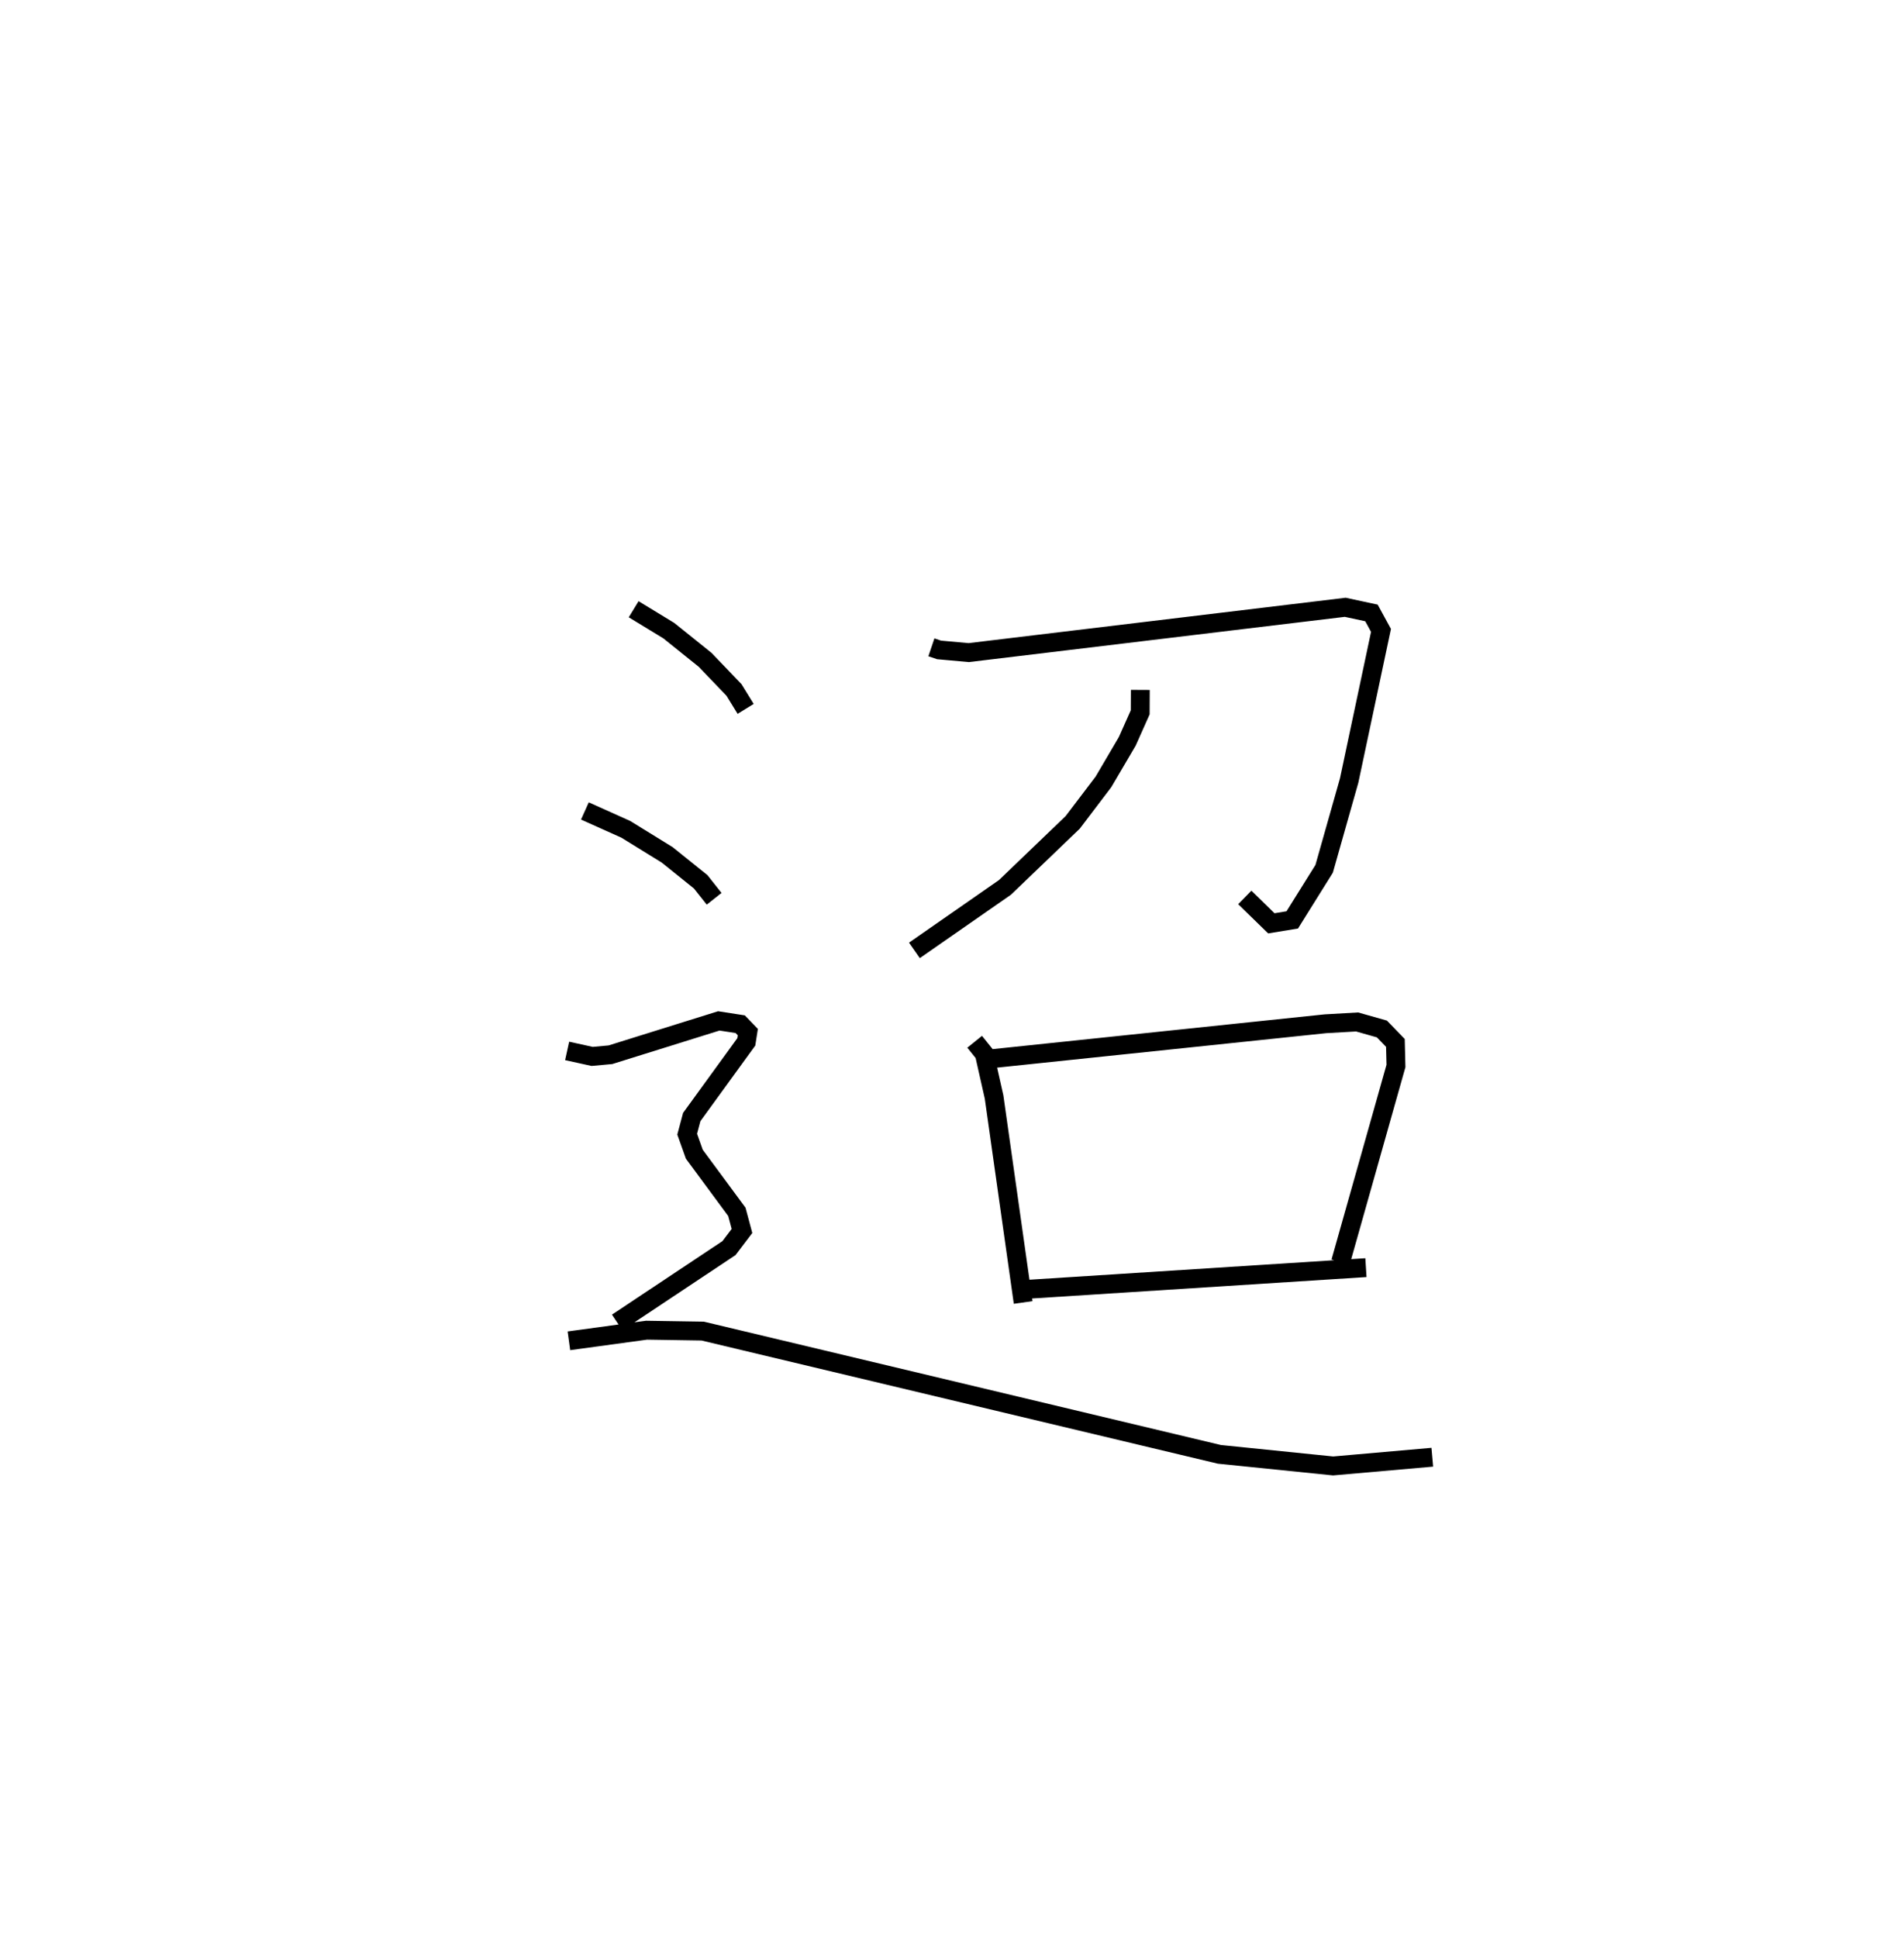 <?xml version="1.0" encoding="utf-8" ?>
<svg baseProfile="full" height="102.678" version="1.1" width="100.914" xmlns="http://www.w3.org/2000/svg" xmlns:ev="http://www.w3.org/2001/xml-events" xmlns:xlink="http://www.w3.org/1999/xlink"><defs /><rect fill="white" height="102.678" width="100.914" x="0" y="0" /><path d="M25,25 m0.0,0.0 m24.365,9.3 l0.407,0.138 1.571,0.142 l19.955,-2.401 1.391,0.299 l0.505,0.926 -1.687,7.953 l-1.326,4.68 -1.69,2.706 l-1.109,0.182 -1.406,-1.372 m-5.538,-10.996 l-0.006,1.188 -0.685,1.535 l-1.263,2.15 -1.629,2.145 l-3.59,3.445 -4.8,3.339 m3.193,4.842 l0.513,0.638 0.516,2.288 l1.541,10.888 m-1.852,-12.897 l17.872,-1.871 1.681,-0.096 l1.313,0.372 0.715,0.738 l0.03,1.223 -2.934,10.389 m-16.477,1.437 l17.82,-1.14 m-38.811,-34.888 l1.864,1.136 1.921,1.543 l1.533,1.599 0.617,1.002 m-8.52,5.408 l2.169,0.974 2.192,1.353 l1.776,1.427 0.713,0.901 m-7.791,8.061 l1.327,0.291 0.968,-0.089 l5.744,-1.793 1.134,0.175 l0.404,0.419 -0.081,0.517 l-2.892,3.983 -0.242,0.907 l0.379,1.063 2.254,3.053 l0.272,1.014 -0.69,0.909 l-5.924,3.94 m-2.559,0.971 l4.114,-0.562 2.977,0.047 l27.383,6.531 6.03,0.615 l5.256,-0.462 " fill="none" stroke="black" stroke-width="1" /></svg>
